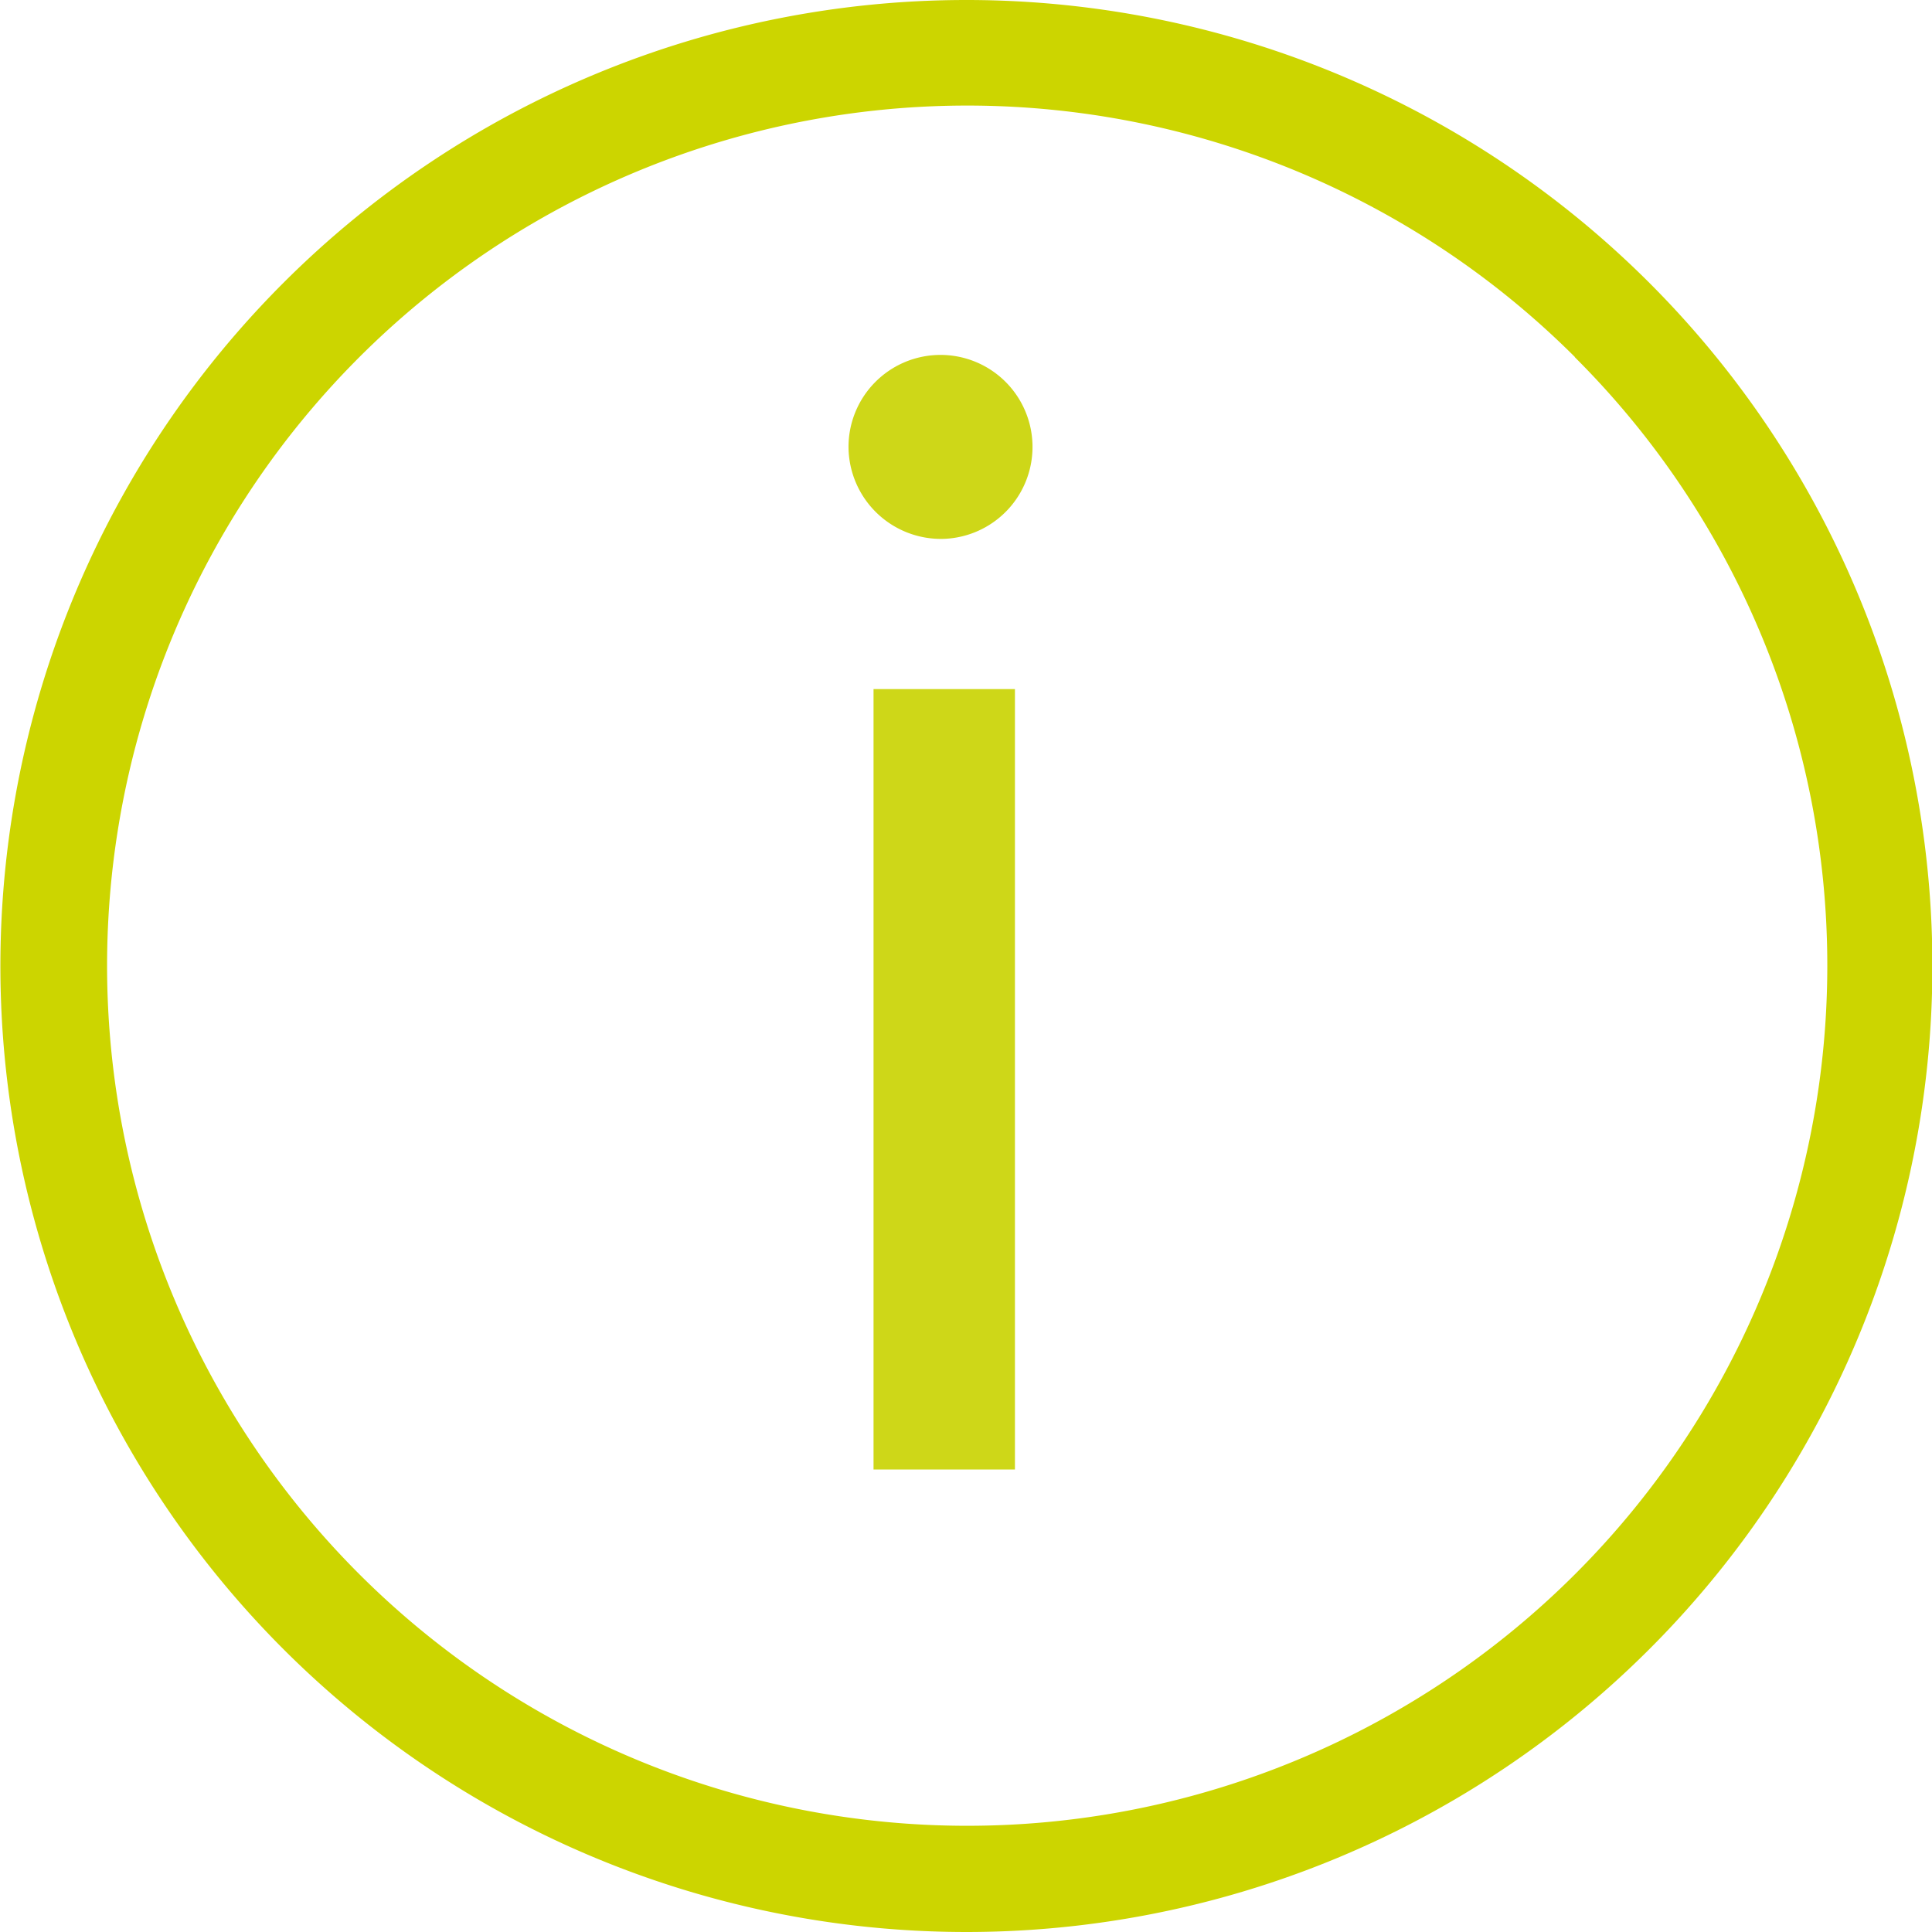 <svg xmlns="http://www.w3.org/2000/svg" width="21" height="21" viewBox="0 0 21 21">
  <defs>
    <style>
      .cls-1 {
        fill: #ccd500;
      }

      .cls-1, .cls-2 {
        fill-rule: evenodd;
      }

      .cls-2 {
        fill: #ced718;
      }
    </style>
  </defs>
  <path id="Forma_1_copy_2" data-name="Forma 1 copy 2" class="cls-1" d="M10.5,0a10.5,10.5,0,1,1-7.42,3.075A10.5,10.5,0,0,1,10.5,0h0Zm6.62,3.882A9.349,9.349,0,1,0,19.862,10.5a9.332,9.332,0,0,0-2.745-6.618h0Z"/>
  <path id="i" class="cls-2" d="M10.263,5.857a1,1,0,1,0-1.04-.992A1.005,1.005,0,0,0,10.263,5.857ZM9.495,15.973h1.537V7.49H9.495v8.483Z"/>
</svg>
